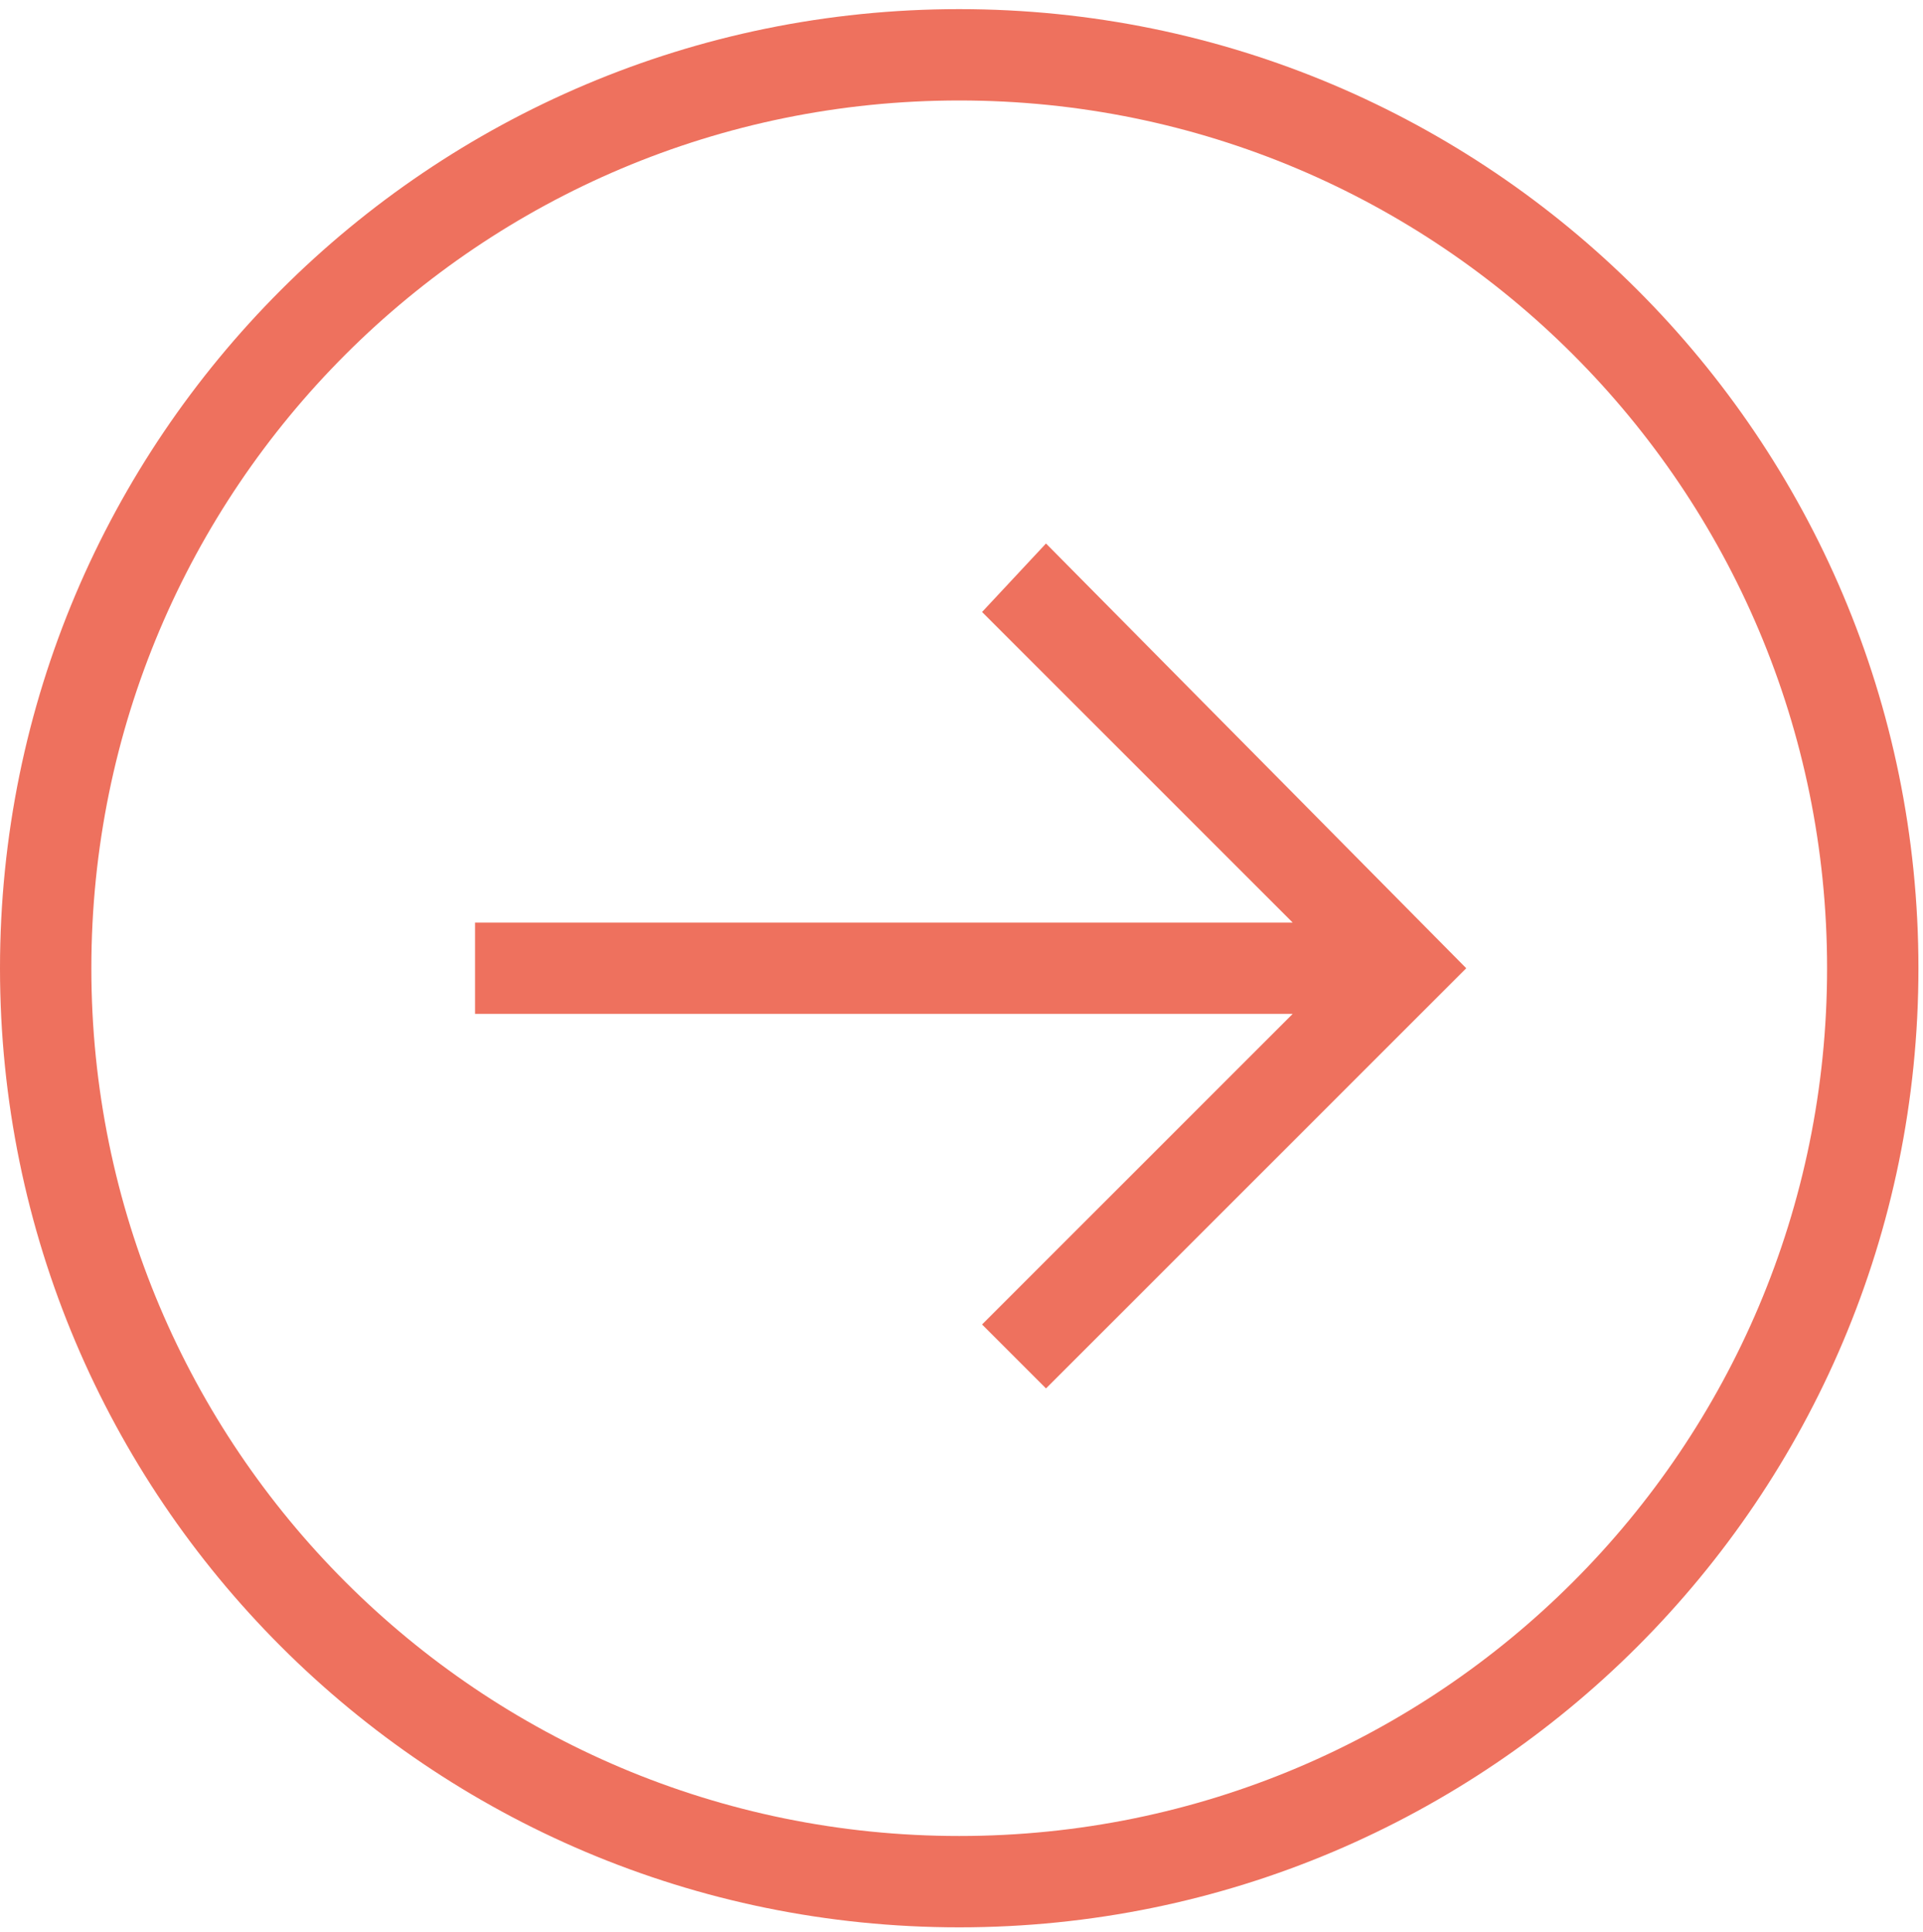 <?xml version="1.0" encoding="utf-8"?>
<!-- Generator: Adobe Illustrator 22.0.1, SVG Export Plug-In . SVG Version: 6.00 Build 0)  -->
<svg version="1.1" id="Layer_1" xmlns="http://www.w3.org/2000/svg" xmlns:xlink="http://www.w3.org/1999/xlink" x="0px" y="0px"
	 viewBox="0 0 42.1 42.3" style="enable-background:new 0 0 42.1 42.3;" xml:space="preserve">
<style type="text/css">
	.st0{fill:none;}
	.st1{fill:#EE715E;}
</style>
<g>
	<path class="st0" d="M21,2.2c-10.5,0-19,8.5-19,19s8.5,19,19,19c10.5,0,19-8.5,19-19S31.5,2.2,21,2.2z M22.9,30.4L21.5,29l6.8-6.8
		H10.4v-2h17.9l-6.8-6.8l1.4-1.4l9.2,9.2L22.9,30.4z"/>
	<path class="st1" d="M21,0.2c-11.6,0-21,9.4-21,21c0,11.6,9.4,21,21,21s21-9.4,21-21C42,9.6,32.6,0.2,21,0.2z M21,40.2
		c-10.5,0-19-8.5-19-19s8.5-19,19-19c10.5,0,19,8.5,19,19S31.5,40.2,21,40.2z"/>
	<polygon class="st1" points="21.5,13.4 28.3,20.2 10.4,20.2 10.4,22.2 28.3,22.2 21.5,29 22.9,30.4 32.1,21.2 22.9,11.9 	"/>
</g>
</svg>
